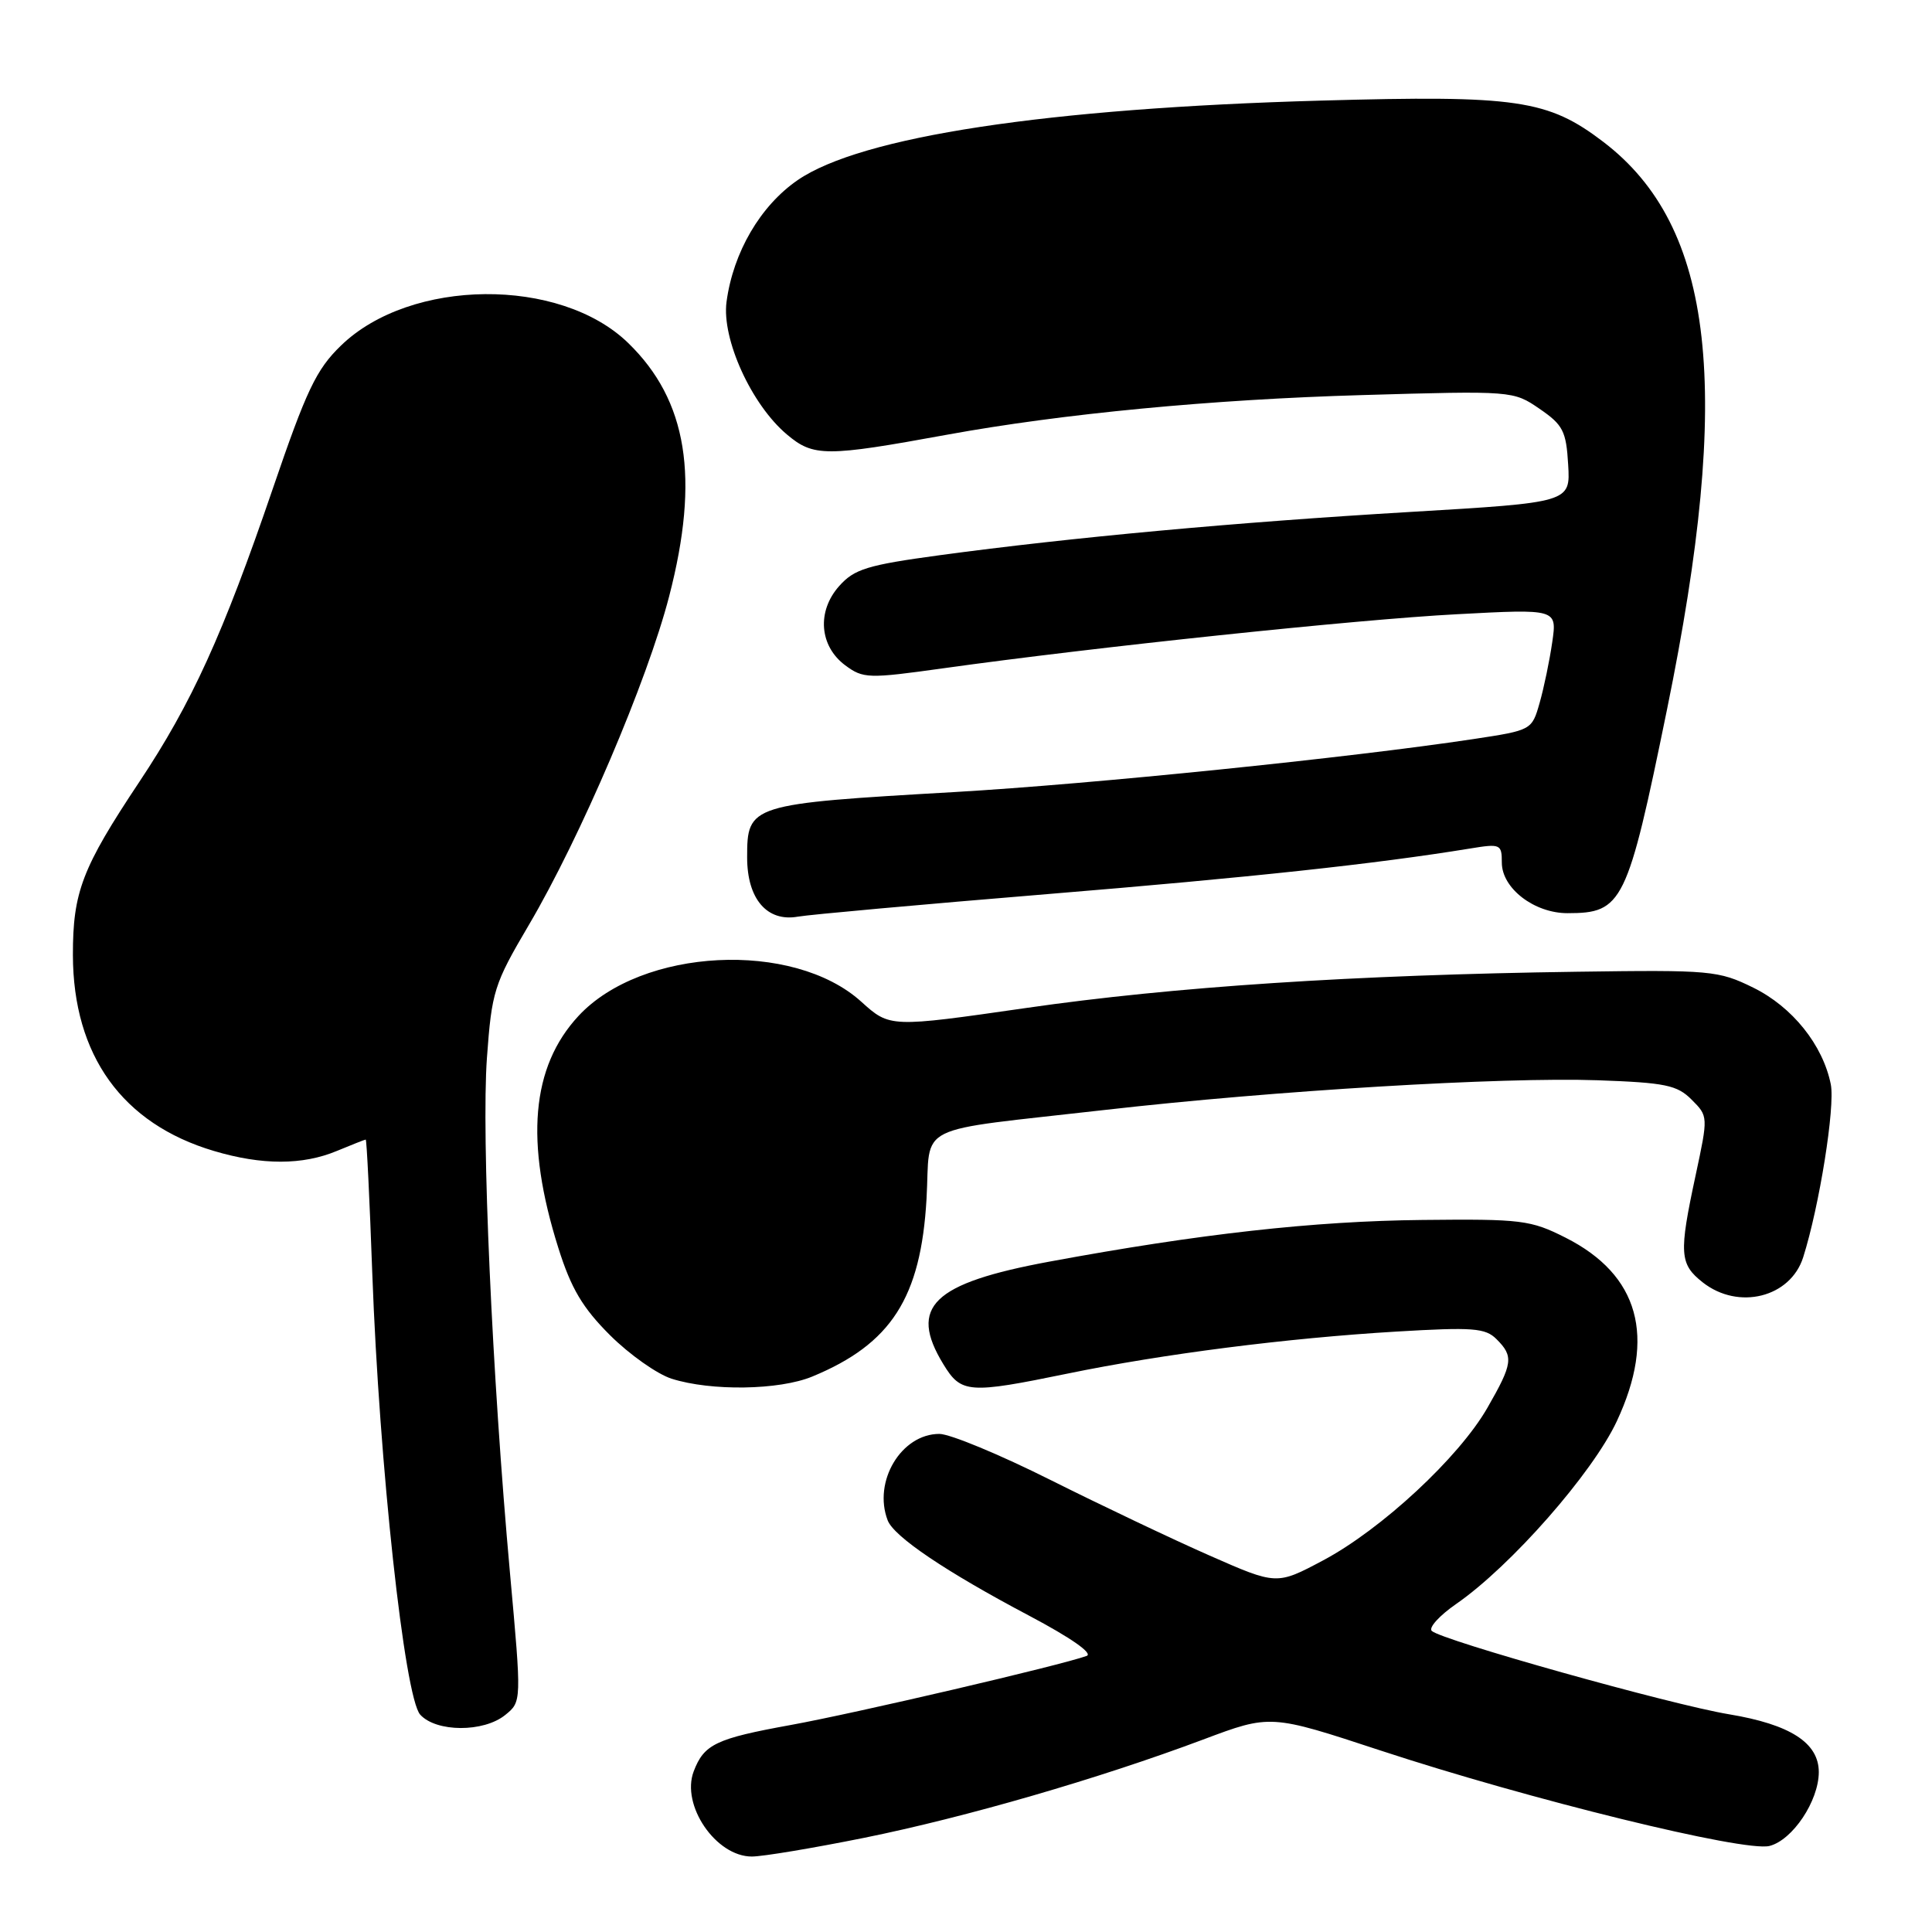 <?xml version="1.0" encoding="UTF-8" standalone="no"?>
<!DOCTYPE svg PUBLIC "-//W3C//DTD SVG 1.1//EN" "http://www.w3.org/Graphics/SVG/1.1/DTD/svg11.dtd" >
<svg xmlns="http://www.w3.org/2000/svg" xmlns:xlink="http://www.w3.org/1999/xlink" version="1.1" viewBox="0 0 256 256">
 <g >
 <path fill="currentColor"
d=" M 114.51 243.52 C 127.99 240.79 145.63 235.67 159.42 230.50 C 168.34 227.15 168.34 227.15 182.92 231.95 C 202.64 238.44 231.13 245.43 234.46 244.60 C 237.52 243.83 240.99 238.64 241.00 234.82 C 241.00 230.93 237.22 228.50 229.10 227.15 C 221.42 225.88 190.98 217.34 189.71 216.10 C 189.28 215.67 190.74 214.06 192.97 212.52 C 200.20 207.51 211.00 195.22 214.23 188.33 C 219.47 177.13 217.18 168.92 207.45 164.00 C 202.82 161.66 201.60 161.51 188.50 161.65 C 174.06 161.80 158.94 163.49 139.06 167.17 C 123.57 170.04 120.35 173.14 124.99 180.75 C 127.36 184.64 128.31 184.71 141.50 182.00 C 154.12 179.40 170.59 177.30 185.05 176.44 C 195.17 175.84 196.82 175.96 198.30 177.45 C 200.59 179.73 200.46 180.67 197.09 186.54 C 193.32 193.12 183.05 202.65 175.30 206.77 C 169.16 210.03 169.16 210.03 160.28 206.12 C 155.39 203.97 145.91 199.46 139.21 196.11 C 132.51 192.75 125.88 190.00 124.47 190.00 C 119.42 190.00 115.65 196.31 117.62 201.45 C 118.45 203.62 125.34 208.26 136.37 214.09 C 141.93 217.03 144.88 219.10 143.98 219.42 C 140.54 220.67 113.32 227.02 104.78 228.57 C 94.86 230.37 93.29 231.12 91.92 234.71 C 90.21 239.20 94.86 246.00 99.62 246.00 C 101.07 246.00 107.76 244.88 114.51 243.52 Z  M 66.95 227.24 C 69.12 225.48 69.12 225.48 67.58 208.49 C 65.20 182.20 63.78 150.47 64.52 140.18 C 65.16 131.36 65.46 130.40 70.06 122.59 C 76.93 110.93 85.78 90.19 88.67 79.00 C 92.74 63.30 91.08 53.06 83.24 45.45 C 74.21 36.67 54.39 36.85 45.18 45.79 C 41.90 48.96 40.60 51.71 36.13 64.80 C 29.54 84.08 25.41 93.16 18.45 103.62 C 10.87 115.01 9.65 118.21 9.66 126.55 C 9.69 139.84 16.21 148.91 28.35 152.51 C 34.73 154.41 40.10 154.40 44.65 152.50 C 46.63 151.68 48.34 151.00 48.46 151.00 C 48.59 151.00 48.98 158.99 49.33 168.75 C 50.26 194.13 53.60 224.90 55.68 227.20 C 57.80 229.54 64.08 229.57 66.95 227.24 Z  M 107.63 182.40 C 118.09 178.08 122.02 171.97 122.77 158.85 C 123.35 148.65 120.60 150.02 146.52 147.06 C 168.88 144.51 198.98 142.70 211.72 143.14 C 220.67 143.46 222.23 143.78 224.15 145.71 C 226.35 147.91 226.35 147.93 224.68 155.73 C 222.45 166.12 222.54 167.49 225.63 169.93 C 230.36 173.64 237.24 171.92 238.93 166.60 C 241.08 159.82 243.18 146.65 242.59 143.68 C 241.54 138.46 237.50 133.42 232.32 130.87 C 227.70 128.60 226.71 128.51 209.00 128.76 C 179.52 129.17 155.43 130.75 135.99 133.56 C 117.92 136.16 117.92 136.16 114.11 132.72 C 105.09 124.57 85.03 125.59 76.65 134.62 C 70.39 141.37 69.53 151.26 73.99 165.38 C 75.67 170.72 77.20 173.30 80.83 176.92 C 83.40 179.48 87.08 182.08 89.00 182.69 C 94.24 184.35 103.25 184.21 107.63 182.40 Z  M 138.71 118.48 C 165.84 116.25 182.24 114.48 194.75 112.44 C 198.82 111.77 199.00 111.85 199.00 114.30 C 199.00 117.70 203.29 121.00 207.70 121.00 C 215.01 121.00 215.62 119.76 220.89 94.00 C 229.59 51.46 227.19 30.04 212.45 18.80 C 205.10 13.20 201.02 12.60 175.04 13.33 C 138.76 14.34 114.09 18.09 105.69 23.87 C 100.76 27.26 97.15 33.43 96.27 39.99 C 95.61 44.92 99.57 53.62 104.27 57.57 C 107.79 60.54 109.42 60.54 125.50 57.60 C 140.73 54.82 160.59 52.92 180.50 52.35 C 200.41 51.77 200.52 51.78 204.00 54.17 C 207.11 56.30 207.53 57.12 207.79 61.57 C 208.09 66.58 208.09 66.58 186.79 67.84 C 163.78 69.20 141.94 71.21 124.50 73.57 C 114.93 74.87 113.20 75.40 111.20 77.65 C 108.21 81.00 108.57 85.61 112.00 88.16 C 114.38 89.92 115.05 89.94 125.00 88.55 C 145.02 85.75 179.81 82.08 193.03 81.39 C 206.32 80.68 206.32 80.68 205.68 85.09 C 205.33 87.52 204.58 91.13 204.01 93.13 C 202.98 96.75 202.95 96.76 195.24 97.93 C 178.80 100.41 144.66 103.90 126.50 104.95 C 99.28 106.52 99.00 106.61 99.00 113.62 C 99.00 119.12 101.64 122.19 105.73 121.46 C 107.25 121.19 122.09 119.85 138.71 118.48 Z "/>
</g>
</svg>